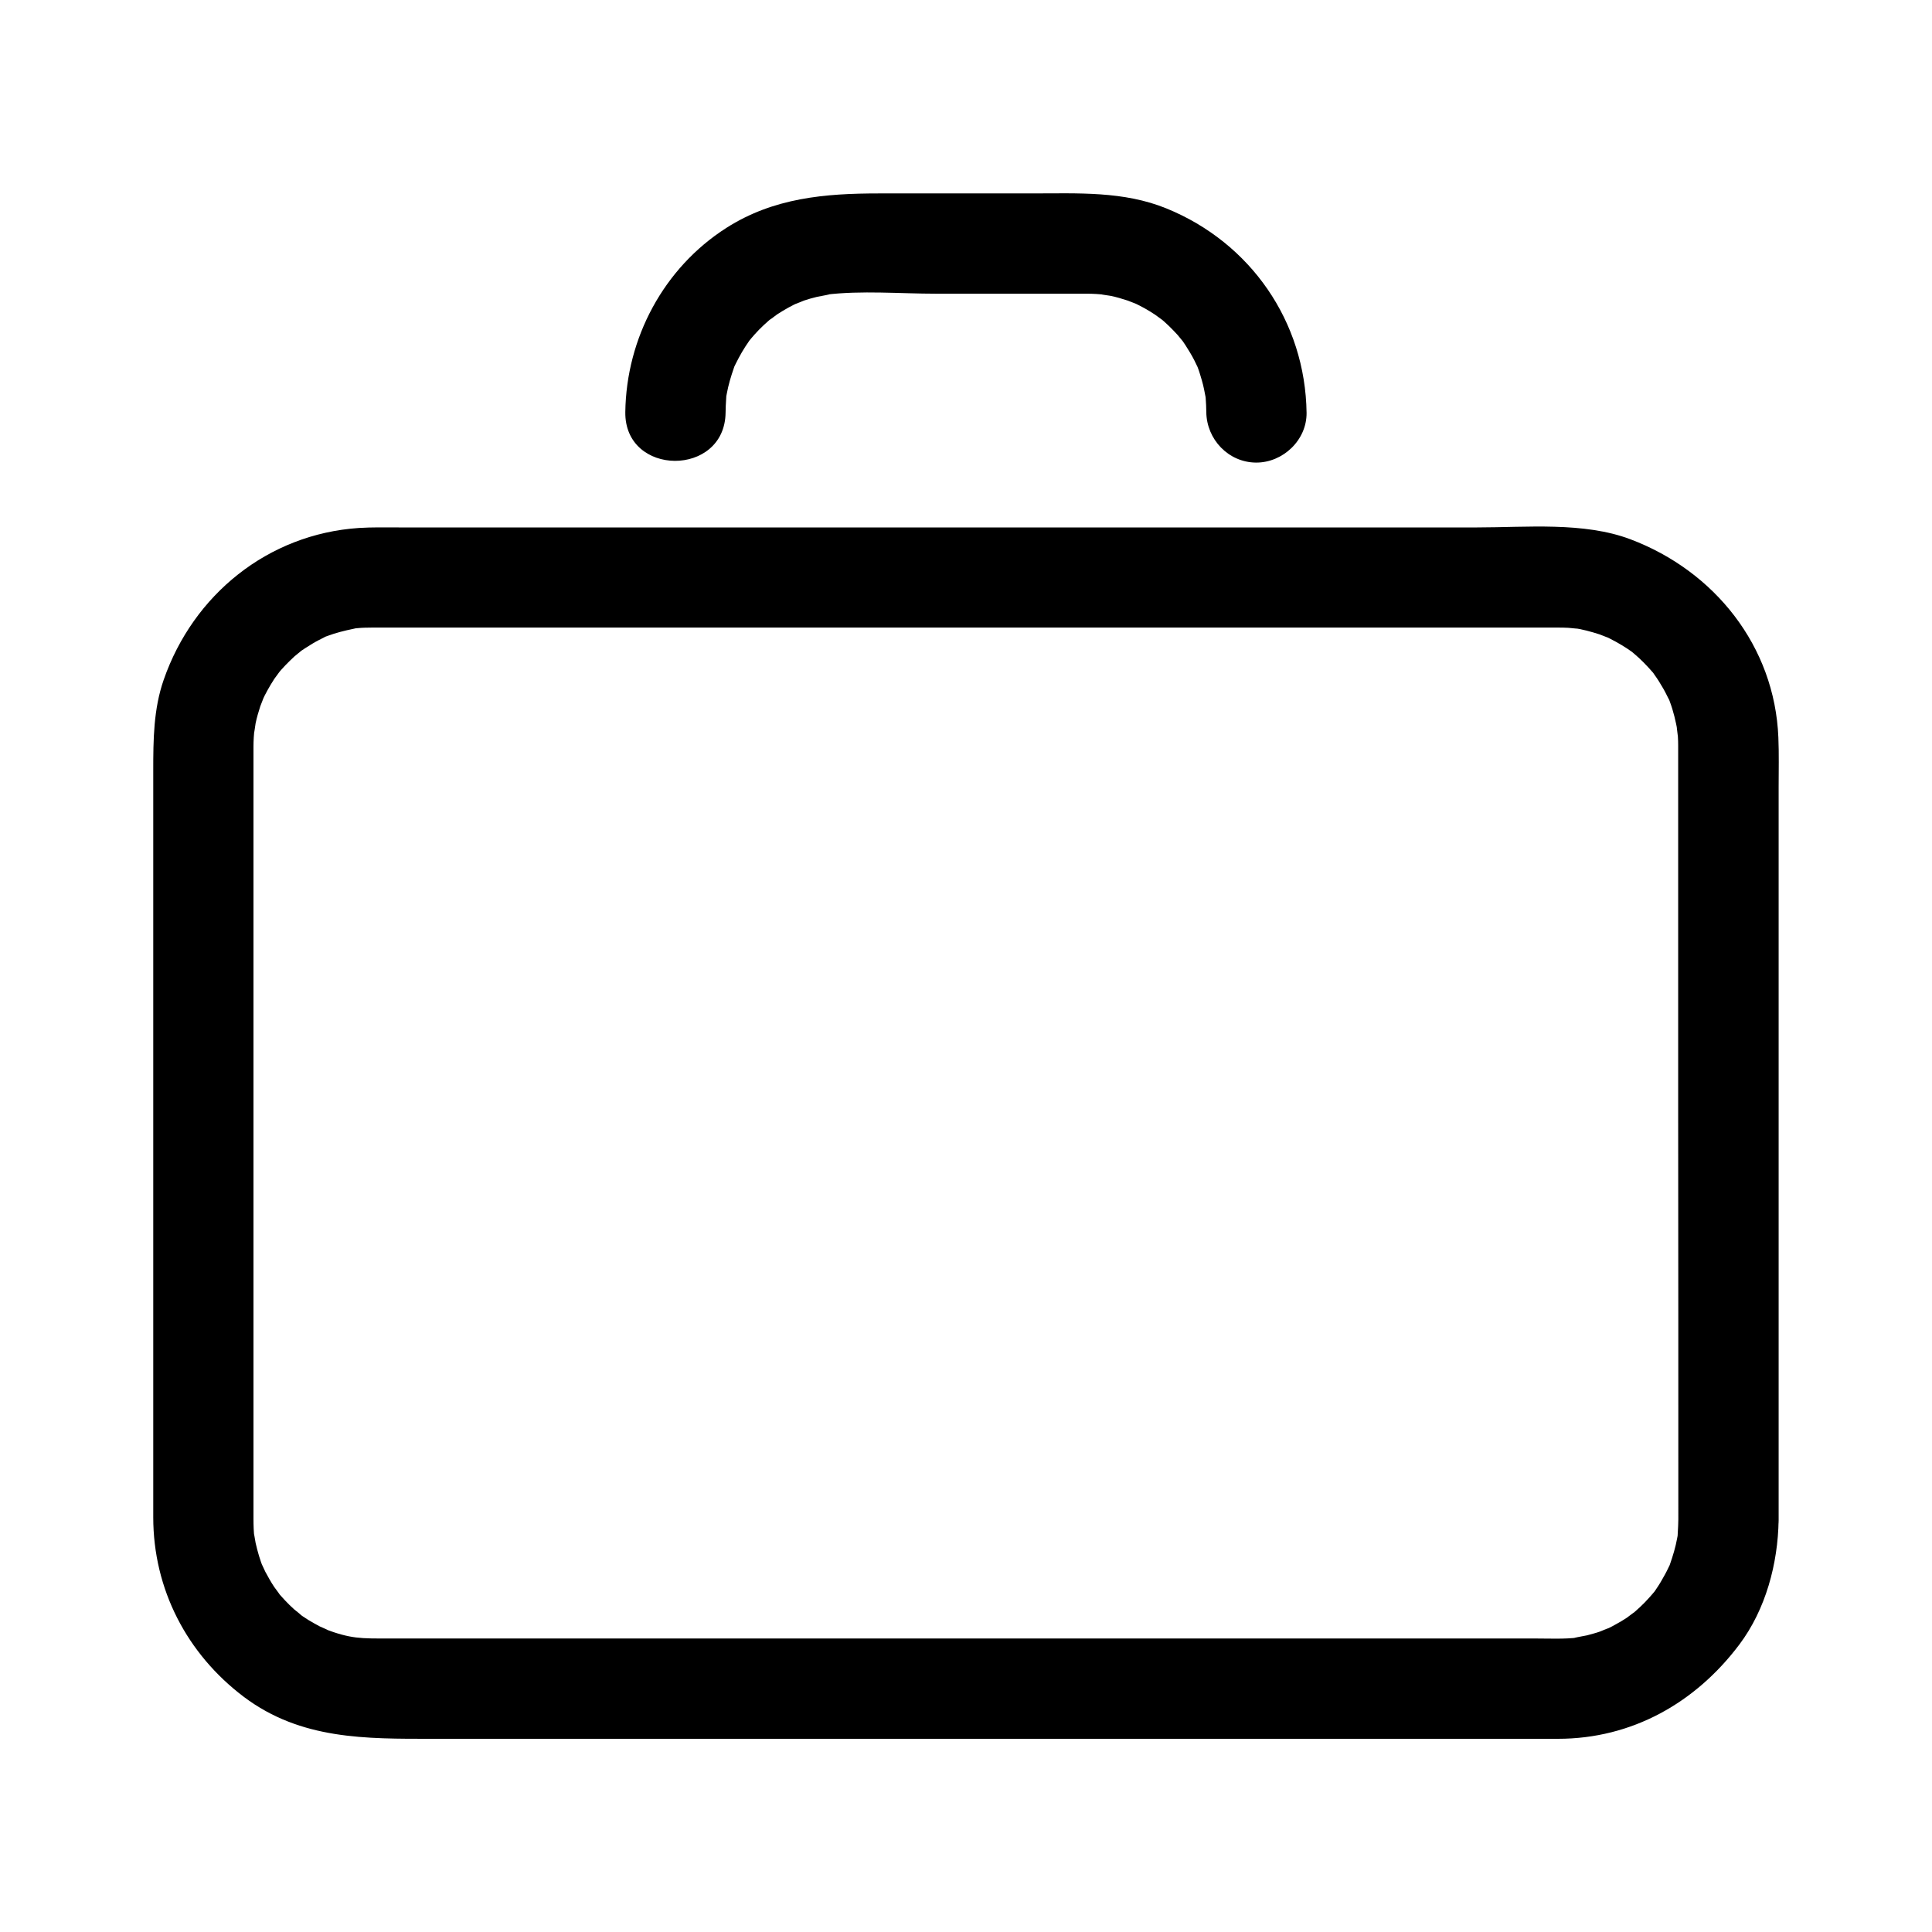 <?xml version="1.0" encoding="utf-8"?>
<!-- Generator: Adobe Illustrator 16.0.0, SVG Export Plug-In . SVG Version: 6.00 Build 0)  -->
<!DOCTYPE svg PUBLIC "-//W3C//DTD SVG 1.1//EN" "http://www.w3.org/Graphics/SVG/1.1/DTD/svg11.dtd">
<svg version="1.1" xmlns:x="http://ns.adobe.com/Extensibility/1.0/" xmlns:i="http://ns.adobe.com/AdobeIllustrator/10.0/" xmlns:graph="http://ns.adobe.com/Graphs/1.0/"
	 xmlns="http://www.w3.org/2000/svg" xmlns:xlink="http://www.w3.org/1999/xlink" xmlns:a="http://ns.adobe.com/AdobeSVGViewerExtensions/3.0/"
	 x="0px" y="0px" width="50px" height="50px" viewBox="0 0 50 50" enable-background="new 0 0 50 50" xml:space="preserve">
<g id="Layer_1" display="none">
	<g display="inline">
		<g>
			<g>
				<path d="M34.769,11.184c0.374,0.374,0.729,0.763,1.068,1.168c0.321,0.384,0.552,0.689,0.873,1.156
					c0.578,0.837,1.077,1.728,1.496,2.653c0.051,0.11,0.099,0.221,0.146,0.331c0.079,0.184-0.05-0.122,0.026,0.063
					c0.023,0.056,0.045,0.111,0.067,0.167c0.098,0.241,0.187,0.485,0.273,0.731c0.164,0.47,0.304,0.948,0.427,1.431
					c0.123,0.48,0.223,0.967,0.302,1.457c0.02,0.117,0.038,0.234,0.055,0.352c0.008,0.059,0.017,0.118,0.024,0.176
					c-0.021-0.148,0.005,0.047,0.008,0.064c0.03,0.255,0.054,0.511,0.073,0.767c0.073,0.985,0.058,1.977-0.036,2.96
					c-0.012,0.119-0.024,0.236-0.037,0.354c-0.007,0.059-0.016,0.117-0.021,0.176c-0.003,0.013-0.028,0.207-0.009,0.069
					c-0.037,0.255-0.08,0.509-0.126,0.762c-0.092,0.488-0.206,0.972-0.338,1.45c-0.134,0.481-0.289,0.956-0.464,1.423
					c-0.185,0.496-0.307,0.776-0.551,1.288c-0.441,0.919-0.97,1.796-1.566,2.622c-0.072,0.102-0.146,0.201-0.221,0.3
					c0.075-0.101-0.05,0.062-0.052,0.066c-0.039,0.05-0.078,0.098-0.117,0.146c-0.169,0.214-0.345,0.421-0.523,0.626
					c-0.349,0.398-0.718,0.779-1.101,1.145c-0.38,0.362-0.777,0.706-1.188,1.032c-0.16,0.129,0.099-0.074-0.064,0.051
					c-0.05,0.038-0.1,0.076-0.149,0.113c-0.098,0.074-0.198,0.147-0.3,0.22c-0.215,0.157-0.438,0.308-0.661,0.453
					c-0.849,0.555-1.749,1.029-2.682,1.425c0.136-0.057-0.048,0.021-0.062,0.026c-0.057,0.022-0.112,0.045-0.168,0.066
					c-0.111,0.044-0.224,0.088-0.337,0.129c-0.242,0.091-0.488,0.174-0.735,0.254c-0.474,0.152-0.954,0.281-1.439,0.393
					c-0.482,0.111-0.971,0.198-1.462,0.268c-0.016,0.002-0.212,0.027-0.063,0.009c-0.059,0.008-0.117,0.014-0.176,0.021
					c-0.119,0.014-0.236,0.025-0.354,0.038c-0.255,0.023-0.512,0.041-0.769,0.055c-0.987,0.05-1.977,0.011-2.958-0.106
					c-0.06-0.007-0.118-0.015-0.177-0.022c-0.195-0.025,0.125,0.019-0.069-0.009c-0.118-0.018-0.235-0.036-0.352-0.056
					c-0.254-0.042-0.507-0.091-0.759-0.145c-0.486-0.103-0.968-0.229-1.443-0.372c-0.478-0.145-0.949-0.313-1.413-0.498
					c-0.056-0.022-0.111-0.045-0.167-0.069c0.122,0.051-0.061-0.025-0.069-0.03c-0.111-0.047-0.221-0.096-0.331-0.146
					c-0.239-0.107-0.475-0.223-0.708-0.343c-0.453-0.23-0.894-0.484-1.324-0.755c-0.208-0.132-0.414-0.268-0.616-0.408
					c-0.102-0.069-0.203-0.141-0.303-0.214c-0.05-0.036-0.1-0.072-0.15-0.11c-0.017-0.012-0.207-0.156-0.117-0.086
					c-0.836-0.641-1.61-1.362-2.317-2.144c-0.169-0.187-0.333-0.377-0.495-0.57c-0.08-0.097-0.159-0.194-0.236-0.292
					c-0.127-0.161,0.075,0.098-0.051-0.063c-0.05-0.066-0.1-0.133-0.15-0.199c-0.308-0.411-0.596-0.838-0.866-1.274
					c-0.267-0.433-0.513-0.878-0.74-1.331c-0.108-0.217-0.211-0.436-0.311-0.656c-0.049-0.109-0.097-0.221-0.145-0.331
					c0.058,0.136-0.019-0.049-0.025-0.063c-0.03-0.075-0.06-0.149-0.089-0.224c-0.364-0.928-0.642-1.888-0.84-2.863
					c-0.048-0.233-0.089-0.468-0.127-0.702c-0.019-0.117-0.036-0.235-0.052-0.352c-0.002-0.017-0.028-0.213-0.009-0.064
					c-0.01-0.078-0.02-0.157-0.028-0.235c-0.056-0.491-0.087-0.984-0.101-1.478c-0.055-2.03,0.213-3.804,0.852-5.744
					c0.075-0.228,0.156-0.454,0.241-0.679c0.042-0.112,0.086-0.224,0.131-0.336c0.022-0.055,0.045-0.111,0.068-0.167
					c-0.048,0.116,0.045-0.104,0.054-0.124c0.201-0.463,0.424-0.917,0.664-1.36c0.243-0.449,0.509-0.884,0.791-1.31
					c0.137-0.205,0.279-0.408,0.424-0.607C9.557,13.05,9.593,13,9.63,12.951c0.003-0.004,0.126-0.167,0.049-0.067
					c0.089-0.116,0.18-0.23,0.271-0.343c0.663-0.821,1.404-1.578,2.203-2.266c0.722-0.623,1.528-1.195,2.437-1.726
					c0.438-0.256,0.887-0.489,1.345-0.705c0.109-0.052,0.219-0.102,0.33-0.15c0.055-0.025,0.111-0.048,0.166-0.073
					c0.014-0.006,0.198-0.083,0.062-0.027c0.241-0.101,0.484-0.194,0.728-0.283c0.935-0.341,1.9-0.595,2.879-0.771
					c0.234-0.042,0.469-0.078,0.705-0.11c0.195-0.027-0.133,0.016,0.063-0.008c0.059-0.007,0.118-0.014,0.177-0.021
					c0.138-0.016,0.275-0.029,0.413-0.041c0.492-0.043,0.986-0.063,1.48-0.065c0.494-0.001,0.988,0.02,1.48,0.061
					c0.235,0.02,0.472,0.045,0.708,0.074c0.059,0.007,0.117,0.015,0.176,0.023c-0.137-0.019,0.058,0.008,0.069,0.011
					c0.138,0.02,0.273,0.042,0.411,0.066c0.842,0.145,1.672,0.356,2.484,0.624c0.399,0.132,0.793,0.279,1.181,0.44
					c-0.06-0.025-0.056-0.023,0.015,0.006c0.055,0.023,0.109,0.048,0.165,0.072c0.11,0.048,0.221,0.098,0.33,0.149
					c0.201,0.093,0.4,0.191,0.599,0.292c0.782,0.4,1.531,0.863,2.244,1.377c0.083,0.061,0.167,0.122,0.249,0.184
					c0.061,0.046,0.066,0.05,0.018,0.013c0.049,0.038,0.099,0.076,0.147,0.114c0.18,0.142,0.358,0.288,0.532,0.437
					C34.101,10.539,34.441,10.856,34.769,11.184c0.251,0.249,0.669,0.245,0.917-0.005c0.248-0.251,0.244-0.666-0.005-0.915
					C32.705,7.3,28.779,5.476,24.604,5.078C20.55,4.69,16.382,5.756,13,8.018c-3.524,2.356-6.141,5.936-7.313,10.009
					c-1.133,3.94-0.846,8.208,0.741,11.981c1.63,3.874,4.673,7.113,8.421,9.011c3.663,1.854,7.9,2.38,11.912,1.533
					c4.091-0.863,7.82-3.225,10.383-6.521c2.543-3.268,3.896-7.352,3.799-11.494c-0.1-4.167-1.681-8.192-4.398-11.345
					c-0.275-0.32-0.564-0.629-0.863-0.928c-0.249-0.25-0.67-0.245-0.916,0.005C34.517,10.521,34.521,10.934,34.769,11.184z"/>
			</g>
		</g>
		<g>
			<g>
				<path d="M34.769,35.692c1.275,1.272,2.548,2.545,3.822,3.817c1.669,1.668,3.337,3.336,5.007,5.004
					c0.102,0.101,0.203,0.201,0.303,0.302c0.249,0.249,0.668,0.246,0.916-0.005s0.243-0.666-0.006-0.915
					c-1.273-1.272-2.547-2.546-3.82-3.818c-1.67-1.667-3.339-3.336-5.007-5.003c-0.102-0.102-0.203-0.201-0.303-0.303
					c-0.249-0.248-0.669-0.245-0.916,0.005C34.517,35.028,34.52,35.442,34.769,35.692L34.769,35.692z"/>
			</g>
		</g>
		<g>
			<g>
				<path d="M26.456,18.274c-0.001,0.121-0.006,0.241-0.016,0.361c-0.004,0.059-0.012,0.119-0.019,0.177
					c0.017-0.138-0.011,0.054-0.014,0.067c-0.044,0.248-0.116,0.489-0.205,0.724c-0.065,0.177,0.054-0.114-0.023,0.059
					c-0.022,0.052-0.047,0.104-0.072,0.155c-0.051,0.102-0.106,0.201-0.165,0.298c-0.057,0.097-0.12,0.19-0.187,0.283
					c-0.107,0.152,0.08-0.098-0.036,0.048c-0.047,0.059-0.097,0.115-0.146,0.171c-0.15,0.168-0.316,0.322-0.491,0.465
					c0.114-0.093-0.032,0.023-0.048,0.034c-0.045,0.034-0.093,0.065-0.139,0.096c-0.11,0.074-0.225,0.14-0.341,0.203
					c-0.1,0.055-0.204,0.103-0.308,0.148c0.143-0.063-0.033,0.011-0.053,0.018c-0.054,0.02-0.108,0.038-0.163,0.056
					c-0.11,0.036-0.223,0.065-0.335,0.092c-0.057,0.014-0.115,0.025-0.172,0.036c-0.025,0.005-0.267,0.04-0.12,0.021
					c-0.239,0.029-0.48,0.032-0.721,0.021c-0.06-0.003-0.119-0.008-0.179-0.014c-0.013-0.001-0.207-0.028-0.069-0.007
					c-0.135-0.02-0.269-0.05-0.401-0.083c-0.112-0.029-0.222-0.063-0.332-0.102c-0.054-0.018-0.108-0.039-0.161-0.06
					c0.131,0.051-0.043-0.02-0.057-0.026c-0.224-0.103-0.436-0.229-0.639-0.369c-0.013-0.009-0.163-0.121-0.049-0.034
					c-0.045-0.035-0.088-0.071-0.131-0.107c-0.086-0.073-0.168-0.15-0.249-0.229c-0.08-0.08-0.155-0.164-0.229-0.249
					c-0.012-0.013-0.128-0.16-0.039-0.043c-0.046-0.06-0.089-0.121-0.132-0.183c-0.129-0.188-0.239-0.387-0.336-0.592
					c-0.009-0.019-0.082-0.194-0.023-0.05c-0.021-0.053-0.042-0.107-0.061-0.161c-0.045-0.126-0.082-0.257-0.115-0.388
					c-0.028-0.114-0.05-0.229-0.069-0.345c-0.032-0.192,0.013,0.133-0.008-0.063c-0.006-0.059-0.01-0.119-0.014-0.179
					c-0.017-0.26-0.003-0.521,0.028-0.78c-0.017,0.139,0.011-0.053,0.014-0.066c0.01-0.058,0.023-0.115,0.036-0.172
					c0.025-0.113,0.058-0.225,0.092-0.335c0.018-0.055,0.037-0.109,0.056-0.164c0.005-0.014,0.076-0.19,0.021-0.06
					c0.052-0.123,0.112-0.241,0.175-0.358c0.054-0.1,0.114-0.196,0.176-0.291c0.031-0.047,0.063-0.093,0.096-0.139
					c0.108-0.153-0.08,0.098,0.037-0.048c0.152-0.191,0.324-0.366,0.507-0.528c0.042-0.037,0.085-0.073,0.129-0.108
					c-0.114,0.093,0.032-0.023,0.047-0.034c0.091-0.067,0.187-0.128,0.283-0.187c0.097-0.06,0.197-0.113,0.298-0.164
					c0.05-0.026,0.103-0.05,0.155-0.073c0.07-0.031,0.069-0.031-0.002,0c0.036-0.014,0.071-0.028,0.107-0.041
					c0.217-0.082,0.443-0.14,0.67-0.184c0.058-0.011,0.116-0.02,0.174-0.029c-0.148,0.022,0.046-0.003,0.064-0.004
					c0.14-0.013,0.281-0.016,0.421-0.015c0.121,0.001,0.24,0.01,0.36,0.021c0.014,0.001,0.207,0.028,0.069,0.007
					c0.058,0.009,0.116,0.02,0.173,0.031c0.247,0.047,0.487,0.123,0.72,0.214c-0.131-0.051,0.043,0.02,0.057,0.026
					c0.052,0.023,0.103,0.049,0.153,0.075c0.101,0.052,0.2,0.109,0.295,0.168c0.097,0.059,0.189,0.124,0.28,0.191
					c-0.115-0.085,0.033,0.028,0.047,0.039c0.058,0.047,0.114,0.098,0.169,0.148c0.084,0.076,0.163,0.157,0.239,0.239
					c0.039,0.042,0.076,0.084,0.112,0.127c0.012,0.013,0.129,0.16,0.039,0.043c0.149,0.194,0.278,0.404,0.393,0.622
					c0.034,0.067,0.066,0.136,0.098,0.205c0.031,0.071,0.031,0.07,0-0.002c0.015,0.036,0.028,0.072,0.041,0.107
					c0.056,0.145,0.098,0.293,0.135,0.442c0.02,0.076,0.035,0.152,0.05,0.229c0.006,0.025,0.04,0.267,0.021,0.119
					C26.448,17.954,26.455,18.114,26.456,18.274c0.003,0.353,0.287,0.65,0.643,0.652c0.35,0.002,0.654-0.29,0.652-0.643
					c-0.016-2.16-1.467-4.074-3.547-4.663c-2.092-0.591-4.354,0.374-5.455,2.224c-1.113,1.871-0.754,4.318,0.759,5.853
					c1.527,1.547,3.984,1.83,5.852,0.752c1.473-0.85,2.379-2.475,2.392-4.166C27.757,17.448,26.463,17.441,26.456,18.274z"/>
			</g>
		</g>
		<g>
			<g>
				<path d="M27.724,22.946c0.38,0.244,0.731,0.549,1.082,0.963c0.005,0.005,0.131,0.166,0.052,0.063
					c0.038,0.05,0.073,0.1,0.11,0.151c0.072,0.103,0.139,0.208,0.204,0.315c0.064,0.107,0.124,0.219,0.18,0.33
					c0.029,0.056,0.055,0.113,0.082,0.17c0.018,0.039,0.034,0.077,0.051,0.116c-0.025-0.063-0.024-0.058,0.004,0.016
					c0.095,0.238,0.164,0.484,0.221,0.733c0.029,0.127,0.05,0.255,0.068,0.383c-0.019-0.13,0.008,0.083,0.008,0.089
					c0.009,0.088,0.013,0.176,0.018,0.264c0.008,0.169,0.004,0.338,0.004,0.506c0,0.644,0,1.286,0,1.93
					c0,0.443,0.02,0.892-0.005,1.334c-0.01,0.189,0.025-0.115-0.011,0.067c-0.012,0.058-0.03,0.112-0.048,0.168
					c-0.056,0.176,0.055-0.106-0.025,0.058c-0.025,0.052-0.056,0.1-0.086,0.147c-0.096,0.154,0.082-0.09-0.035,0.049
					c-0.037,0.043-0.077,0.083-0.118,0.122c-0.015,0.015-0.159,0.124-0.043,0.039c-0.062,0.045-0.127,0.082-0.193,0.117
					c-0.164,0.088,0.125-0.041-0.051,0.022c-0.056,0.02-0.111,0.034-0.168,0.047c-0.021,0.005-0.207,0.025-0.063,0.013
					c-0.032,0.003-0.088,0.004-0.12,0.004c-0.014,0-0.026,0-0.04,0c-0.243,0-0.485,0-0.729,0c-1.12,0-2.242,0-3.362,0
					c-2.418,0-4.837,0-7.256,0c-0.188,0-0.377,0.007-0.565-0.004c-0.189-0.011,0.116,0.026-0.067-0.012
					c-0.057-0.012-0.112-0.029-0.168-0.048c-0.176-0.056,0.106,0.056-0.058-0.024c-0.051-0.025-0.099-0.055-0.147-0.085
					c-0.155-0.098,0.09,0.08-0.049-0.036c-0.043-0.036-0.083-0.077-0.122-0.117c-0.015-0.016-0.124-0.161-0.039-0.043
					c-0.045-0.062-0.082-0.129-0.117-0.195c-0.087-0.164,0.041,0.125-0.022-0.051c-0.02-0.054-0.034-0.111-0.047-0.167
					c-0.005-0.021-0.026-0.207-0.012-0.062c-0.003-0.035-0.004-0.088-0.004-0.122c0-0.043,0-0.086,0-0.13c0-1.097,0-2.194,0-3.292
					c0-0.098,0.002-0.195,0.007-0.293c0.005-0.109,0.015-0.22,0.027-0.329c0.009-0.078,0.01-0.088,0.003-0.029
					c0.009-0.064,0.021-0.128,0.034-0.192c0.039-0.211,0.096-0.418,0.162-0.622c0.084-0.264,0.104-0.303,0.227-0.551
					c0.21-0.424,0.411-0.705,0.675-1.003c0.317-0.356,0.58-0.568,0.912-0.785c0.295-0.192,0.415-0.57,0.231-0.886
					c-0.172-0.293-0.591-0.423-0.886-0.23c-0.936,0.61-1.701,1.464-2.161,2.486c-0.364,0.81-0.525,1.664-0.525,2.549
					c0,1.094,0,2.188,0,3.281c0,1.075,0.779,2.066,1.855,2.247c0.268,0.044,0.528,0.04,0.798,0.04c0.99,0,1.981,0,2.972,0
					c2.543,0,5.086,0,7.629,0c0.259,0,0.519,0,0.777,0c0.832,0,1.569-0.403,2.011-1.109c0.345-0.55,0.317-1.172,0.317-1.789
					c0-0.676,0-1.353,0-2.027c0-0.825-0.004-1.634-0.238-2.435c-0.397-1.357-1.307-2.513-2.492-3.271
					c-0.298-0.19-0.714-0.059-0.884,0.236C27.305,22.378,27.427,22.756,27.724,22.946L27.724,22.946z"/>
			</g>
		</g>
	</g>
</g>
<g id="Layer_2">
	<g>
		<g>
			<g>
				<path d="M43.435,39.322c-0.002,0.121-0.007,0.24-0.015,0.359c-0.024,0.383,0.049-0.242-0.016,0.132
					c-0.041,0.228-0.108,0.448-0.184,0.666c-0.124,0.351,0.107-0.223-0.05,0.11c-0.048,0.104-0.104,0.201-0.16,0.299
					c-0.054,0.098-0.117,0.192-0.18,0.285c-0.089,0.119-0.089,0.121-0.002,0.005c-0.048,0.056-0.096,0.114-0.146,0.168
					c-0.148,0.169-0.313,0.318-0.486,0.463c0.228-0.189-0.061,0.035-0.095,0.059c-0.094,0.063-0.19,0.119-0.29,0.173
					c-0.098,0.057-0.199,0.104-0.303,0.154c0.283-0.135-0.057,0.015-0.102,0.03c-0.108,0.039-0.221,0.066-0.331,0.097
					c-0.055,0.014-0.53,0.094-0.229,0.057c-0.367,0.045-0.753,0.025-1.122,0.025c-1.67,0-3.338,0-5.008,0c-5.461,0-10.92,0-16.381,0
					c-2.168,0-4.336,0-6.505,0c-0.588,0-1.177,0-1.765,0c-0.726,0-0.979,0.014-1.686-0.255c0.265,0.1-0.073-0.043-0.106-0.059
					c-0.101-0.052-0.198-0.11-0.294-0.166c-0.096-0.059-0.187-0.123-0.279-0.19c0.235,0.169-0.054-0.057-0.082-0.08
					c-0.168-0.149-0.319-0.315-0.463-0.486c0.19,0.227-0.035-0.061-0.057-0.096c-0.084-0.125-0.157-0.257-0.229-0.39
					c-0.021-0.038-0.171-0.38-0.053-0.091c-0.043-0.105-0.078-0.214-0.112-0.322c-0.035-0.11-0.061-0.223-0.088-0.335
					c-0.009-0.039-0.067-0.417-0.03-0.116c-0.021-0.171-0.026-0.345-0.026-0.516c0-0.497,0-0.994,0-1.492c0-2.395,0-4.791,0-7.186
					c0-2.682,0-5.361,0-8.042c0-0.853,0-1.707,0-2.56c0-0.201,0-0.402,0-0.604c0-0.031,0-0.062,0-0.093
					c0-0.16,0.011-0.319,0.026-0.478c-0.026,0.278,0.023-0.095,0.029-0.127c0.03-0.15,0.076-0.298,0.122-0.444
					c0.011-0.033,0.152-0.377,0.038-0.117c0.045-0.104,0.098-0.204,0.152-0.303c0.053-0.099,0.114-0.194,0.174-0.289
					c0.021-0.032,0.243-0.323,0.063-0.097c0.139-0.175,0.297-0.334,0.462-0.487c0.029-0.027,0.319-0.254,0.081-0.076
					c0.12-0.09,0.248-0.168,0.375-0.247c0.096-0.059,0.198-0.109,0.298-0.16c0.334-0.167-0.254,0.091,0.096-0.042
					c0.216-0.081,0.44-0.136,0.666-0.183c0.375-0.077-0.265,0.018,0.12-0.019c0.119-0.012,0.239-0.013,0.358-0.014
					c0.005,0,0.011,0,0.017,0c0.321,0,0.642,0,0.963,0c1.816,0,3.631,0,5.448,0c5.488,0,10.974,0,16.461,0c2.049,0,4.095,0,6.143,0
					c0.496,0,0.991,0,1.484,0c0.071,0,0.141,0,0.212,0c0.105,0,0.136,0.002,0.24,0.006c0.03,0.001,0.415,0.045,0.136,0.004
					c0.229,0.034,0.452,0.095,0.673,0.166c0.035,0.011,0.376,0.152,0.117,0.038c0.104,0.045,0.203,0.099,0.303,0.152
					c0.1,0.053,0.194,0.114,0.29,0.174c0.061,0.041,0.123,0.083,0.184,0.127c-0.115-0.088-0.115-0.085-0.002,0.007
					c0.173,0.144,0.328,0.306,0.476,0.475c0.242,0.275-0.147-0.212,0.064,0.088c0.067,0.091,0.126,0.187,0.182,0.284
					c0.061,0.097,0.11,0.198,0.16,0.298c0.169,0.334-0.089-0.254,0.044,0.097c0.095,0.252,0.155,0.515,0.203,0.78
					c-0.052-0.296,0.004,0.083,0.006,0.125c0.005,0.065,0.007,0.175,0.007,0.24c0,0.007,0,0.015,0,0.022c0,0.056,0,0.111,0,0.167
					c0,0.637,0,1.275,0,1.913c0,2.52,0,5.039,0,7.558C43.435,32.421,43.435,35.873,43.435,39.322c0,0.708,0.58,1.305,1.289,1.309
					c0.703,0.005,1.307-0.581,1.307-1.289c0-4.079,0-8.158,0-12.233c0-2.25,0-4.498,0-6.746c0-0.425,0.011-0.851-0.007-1.277
					c-0.095-2.365-1.654-4.31-3.83-5.13c-1.205-0.455-2.691-0.306-3.963-0.306c-2.158,0-4.315,0-6.474,0c-5.461,0-10.927,0-16.391,0
					c-1.683,0-3.366,0-5.048,0c-0.344,0-0.689-0.008-1.033,0.014c-2.351,0.159-4.284,1.726-5.049,3.93
					c-0.264,0.758-0.27,1.554-0.27,2.345c0,0.833,0,1.664,0,2.497c0,2.667,0,5.331,0,8.001c0,2.418,0,4.838,0,7.259
					c0,0.523,0,1.047,0,1.57c0,1.862,0.87,3.538,2.349,4.652C7.792,45.026,9.471,45,11.196,45c2.012,0,4.026,0,6.039,0
					c5.492,0,10.981,0,16.473,0c1.855,0,3.709,0,5.565,0c0.348,0,0.698,0,1.047,0c1.916,0,3.56-0.932,4.693-2.438
					c0.684-0.908,1.001-2.098,1.017-3.221C46.052,37.666,43.456,37.652,43.435,39.322z"/>
			</g>
		</g>
		<g>
			<g>
				<path d="M18.778,10.68c0.002-0.12,0.006-0.239,0.015-0.358c0.026-0.383-0.05,0.241,0.016-0.132
					c0.041-0.227,0.108-0.449,0.183-0.665c0.123-0.352-0.108,0.222,0.049-0.112c0.049-0.102,0.104-0.2,0.16-0.299
					c0.055-0.097,0.119-0.19,0.182-0.283c0.086-0.121,0.086-0.122,0.001-0.004c0.046-0.058,0.095-0.114,0.145-0.171
					c0.148-0.167,0.314-0.318,0.487-0.461c-0.228,0.19,0.062-0.035,0.095-0.058c0.094-0.063,0.192-0.119,0.29-0.175
					c0.097-0.055,0.2-0.104,0.303-0.151c-0.282,0.132,0.056-0.016,0.102-0.032c0.109-0.038,0.221-0.067,0.331-0.095
					c0.054-0.014,0.529-0.094,0.229-0.057c0.933-0.114,1.921-0.026,2.858-0.026c1.211,0,2.422,0,3.634,0c0.091,0,0.182,0,0.272,0
					c0.162,0,0.322,0.011,0.482,0.026c-0.277-0.026,0.095,0.022,0.127,0.029c0.151,0.03,0.299,0.076,0.446,0.123
					c0.032,0.01,0.376,0.152,0.116,0.038c0.104,0.045,0.203,0.099,0.303,0.151c0.1,0.054,0.195,0.115,0.288,0.175
					c0.032,0.02,0.324,0.242,0.098,0.063c0.177,0.139,0.335,0.298,0.486,0.462c0.028,0.029,0.255,0.318,0.075,0.082
					c0.091,0.12,0.171,0.247,0.247,0.375c0.078,0.129,0.145,0.264,0.208,0.4c-0.059-0.147-0.061-0.149-0.005-0.005
					c0.041,0.107,0.071,0.217,0.104,0.328c0.044,0.148,0.071,0.3,0.1,0.453c-0.017-0.153-0.017-0.15-0.002,0.005
					c0.011,0.119,0.013,0.238,0.016,0.358c0.008,0.706,0.57,1.302,1.286,1.308c0.697,0.004,1.317-0.582,1.309-1.289
					c-0.032-2.36-1.449-4.401-3.625-5.288c-1.111-0.453-2.292-0.389-3.465-0.389c-1.326,0-2.65,0-3.975,0
					c-1.398,0-2.729,0.112-3.952,0.893c-1.621,1.036-2.588,2.851-2.614,4.765C16.16,12.339,18.757,12.351,18.778,10.68L18.778,10.68
					z"/>
			</g>
		</g>
	</g>
</g>
</svg>
